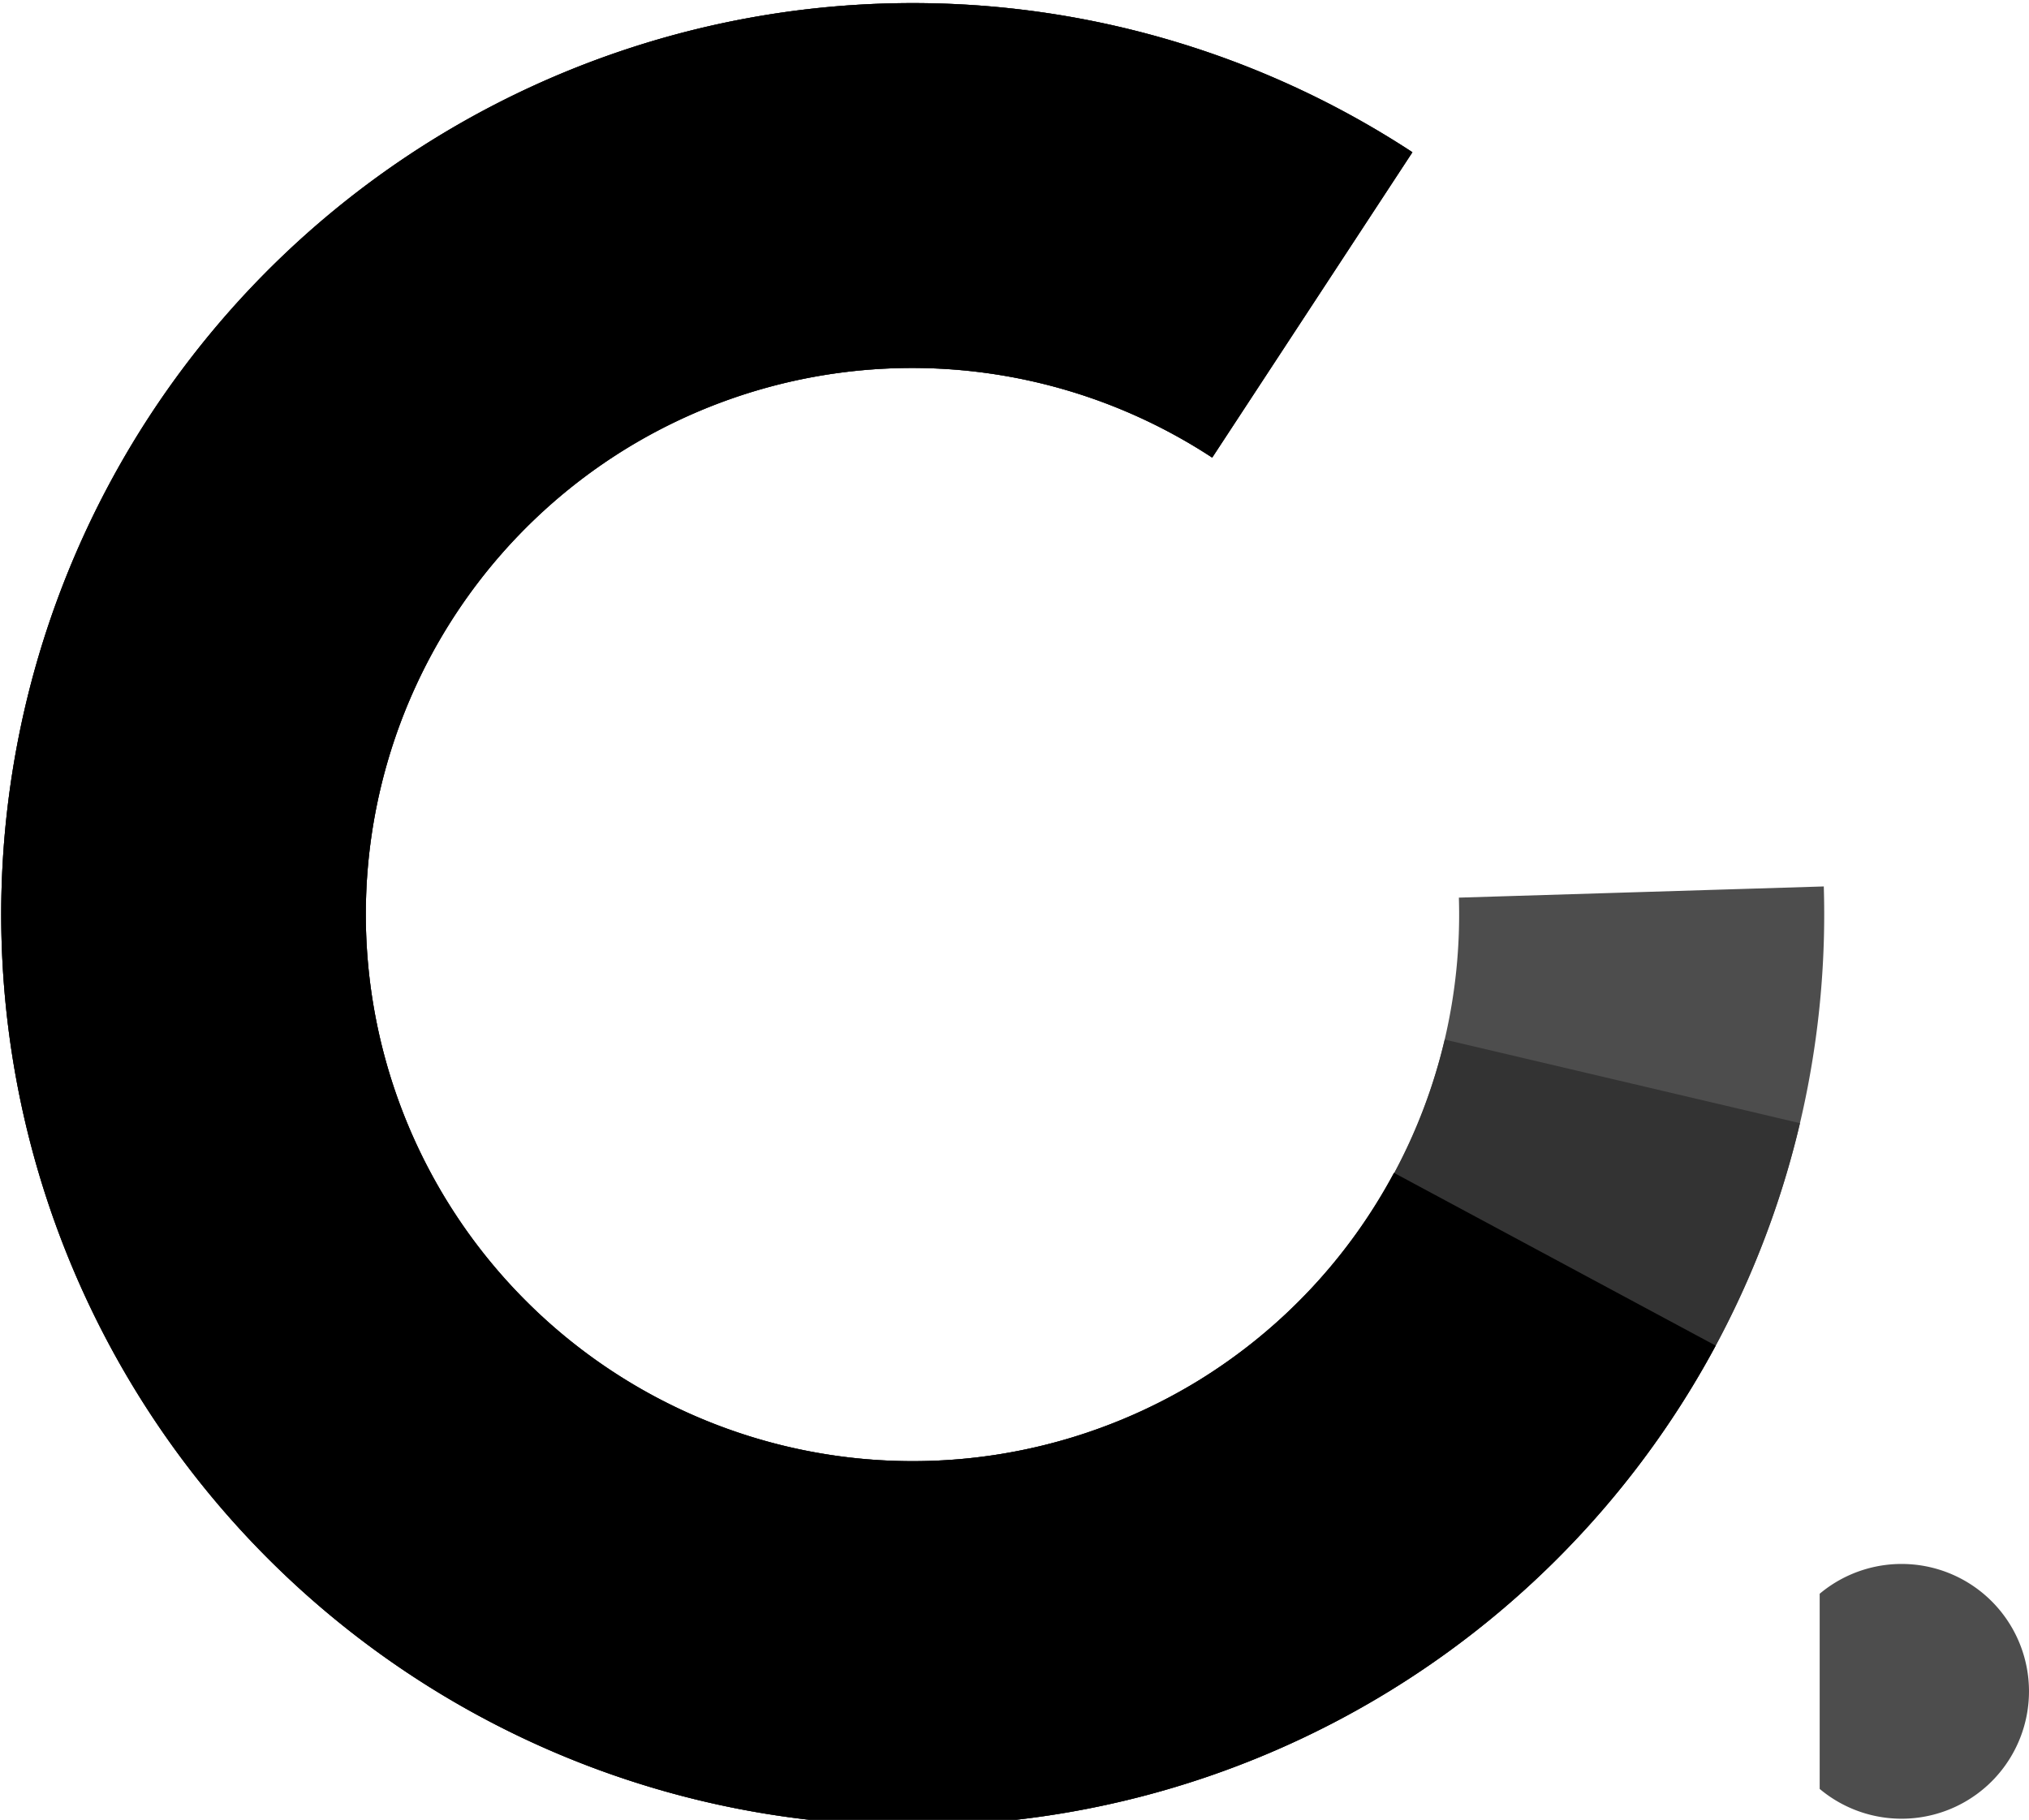 <?xml version="1.0" encoding="UTF-8" standalone="no"?>
<!-- Created with Inkscape (http://www.inkscape.org/) -->

<svg
   xmlns:dc="http://purl.org/dc/elements/1.1/"
   xmlns:cc="http://creativecommons.org/ns#"
   xmlns:rdf="http://www.w3.org/1999/02/22-rdf-syntax-ns#"
   xmlns:svg="http://www.w3.org/2000/svg"
   xmlns="http://www.w3.org/2000/svg"
   xmlns:sodipodi="http://sodipodi.sourceforge.net/DTD/sodipodi-0.dtd"
   xmlns:inkscape="http://www.inkscape.org/namespaces/inkscape"
   width="111.476mm"
   height="100mm"
   viewBox="0 0 111.476 100"
   version="1.1"
   id="svg8"
   inkscape:version="0.92.4 (5da689c313, 2019-01-14)"
   sodipodi:docname="simple_c_clip.svg"
   inkscape:export-filename="C:\DEV\portfolio\logos\simple_c.png"
   inkscape:export-xdpi="114.046"
   inkscape:export-ydpi="114.046">
  <defs
     id="defs2">
    <inkscape:path-effect
       effect="bspline"
       id="path-effect24"
       is_visible="true"
       weight="33.333"
       steps="2"
       helper_size="0"
       apply_no_weight="true"
       apply_with_weight="true"
       only_selected="false" />
  </defs>
  <sodipodi:namedview
     id="base"
     pagecolor="#ffffff"
     bordercolor="#666666"
     borderopacity="1.0"
     inkscape:pageopacity="0.0"
     inkscape:pageshadow="2"
     inkscape:zoom="1.4"
     inkscape:cx="186.51178"
     inkscape:cy="166.01051"
     inkscape:document-units="mm"
     inkscape:current-layer="layer1"
     showgrid="false"
     inkscape:window-width="1920"
     inkscape:window-height="1051"
     inkscape:window-x="-9"
     inkscape:window-y="-9"
     inkscape:window-maximized="1"
     showguides="true"
     inkscape:guide-bbox="true">
    <sodipodi:guide
       position="99.977,51.533"
       orientation="1,0"
       id="guide8485"
       inkscape:locked="false" />
    <sodipodi:guide
       position="50.962,0.069"
       orientation="0,1"
       id="guide8487"
       inkscape:locked="false" />
  </sodipodi:namedview>
  <g
     inkscape:label="Layer 1"
     inkscape:groupmode="layer"
     id="layer1"
     transform="translate(-42.965,-107.677)">
    <g
       id="g8666"
       inkscape:export-xdpi="34.177757"
       inkscape:export-ydpi="34.177757">
      <path
         style="fill:#4d4d4d;stroke-width:1"
         d="M 360.695,407.201 A 188.976,188.976 0 0 0 222.467,457.752 188.976,188.976 0 0 0 186.492,688.303 188.976,188.976 0 0 0 401.885,778.045 188.976,188.976 0 0 0 540.25,590.154 l -75.656,2.32 a 113.386,113.386 45 0 1 -53.555,99.883 113.386,113.386 45 0 1 -156.088,-36.736 113.386,113.386 45 0 1 36.736,-156.086 113.386,113.386 45 0 1 121.764,1.689 l 41.51,-63.328 a 188.976,188.976 0 0 0 -94.266,-30.695 z"
         transform="scale(0.265)"
         id="path14"
         inkscape:connector-curvature="0" />
      <path
         style="fill:#333333;stroke-width:1"
         d="m 354.17,406.99 a 188.976,188.976 0 0 0 -122.389,42.627 188.976,188.976 0 0 0 -55.934,216.375 188.976,188.976 0 0 0 189.541,118.41 188.976,188.976 0 0 0 169.924,-145.162 l -73.648,-17.334 a 113.386,113.386 45 0 1 -50.625,70.451 113.386,113.386 45 0 1 -156.088,-36.736 113.386,113.386 45 0 1 36.736,-156.086 113.386,113.386 45 0 1 121.764,1.689 l 41.51,-63.328 A 188.976,188.976 0 0 0 354.17,406.99 Z"
         transform="scale(0.265)"
         id="path16"
         inkscape:connector-curvature="0" />
      <path
         style="fill:#000000;stroke-width:1"
         d="M 347.641,407.006 A 188.976,188.976 0 0 0 241.607,442.109 188.976,188.976 0 0 0 168.207,642.482 188.976,188.976 0 0 0 328.354,783.516 188.976,188.976 0 0 0 517.84,685.375 L 451.125,649.537 a 113.386,113.386 45 0 1 -40.086,42.82 113.386,113.386 45 0 1 -156.088,-36.736 113.386,113.386 45 0 1 36.736,-156.086 113.386,113.386 45 0 1 121.764,1.689 l 41.51,-63.328 A 188.976,188.976 0 0 0 347.641,407.006 Z"
         transform="scale(0.265)"
         id="path10"
         inkscape:connector-curvature="0" />
    </g>
    <path
       style="fill:#4d4d4d;fill-opacity:1;stroke-width:0.265"
       id="path20"
       sodipodi:type="arc"
       sodipodi:cx="147.44083"
       sodipodi:cy="200.6226"
       sodipodi:rx="7"
       sodipodi:ry="7"
       sodipodi:start="4.0142573"
       sodipodi:end="2.268928"
       d="m 142.941,195.26 a 7,7 0 0 1 9.591,0.559 7,7 0 0 1 0,9.607 7,7 0 0 1 -9.591,0.559"
       sodipodi:open="true"
       inkscape:export-xdpi="34.177757"
       inkscape:export-ydpi="34.177757" />
  </g>
</svg>
